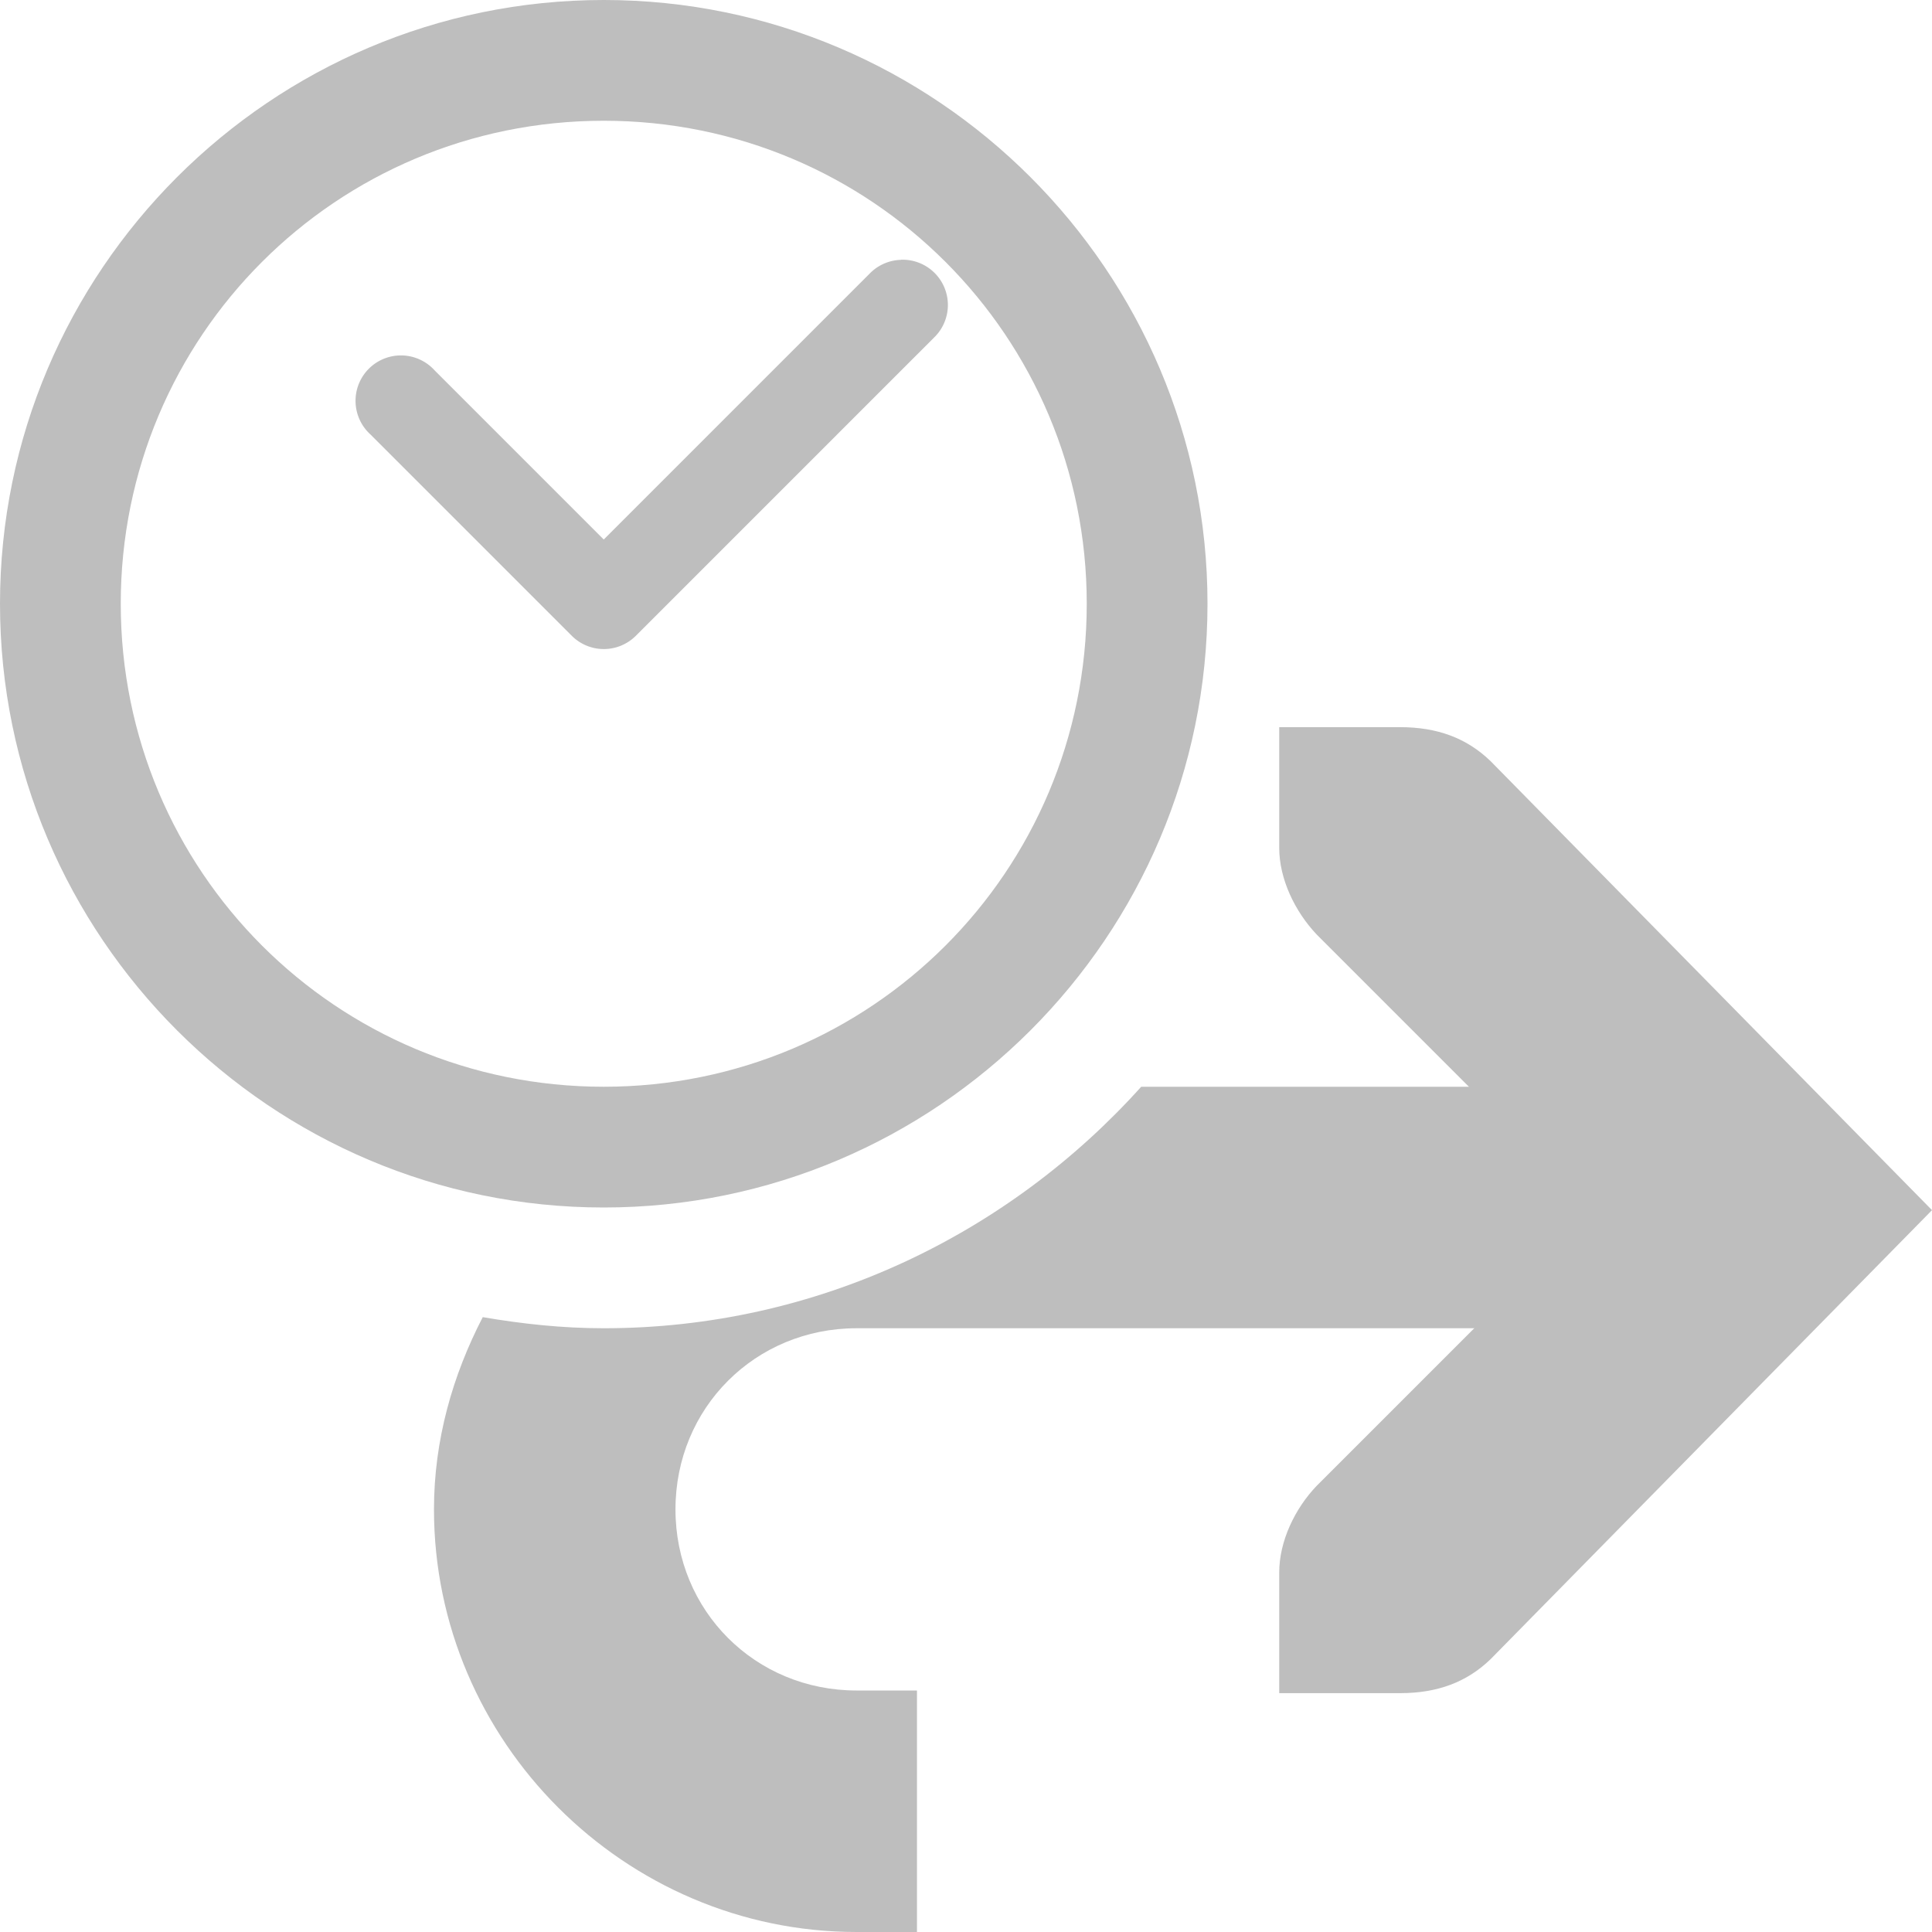 <svg height="16" width="16" xmlns="http://www.w3.org/2000/svg"><g fill="#bebebe"><path d="m13.594 9v2h-6.5c-.84 0-1.5.66-1.5 1.5s.66 1.5 1.5 1.5h.5v2h-.5c-1.921 0-3.5-1.579-3.5-3.5 0-.575.155-1.111.404-1.592.327.056.66.092 1.002.092 1.763 0 3.351-.777 4.451-2z"/><path d="m10.594 6.022v1c0 .257.13.528.312.719l2.281 2.281-2.281 2.281c-.183.19-.312.462-.312.719v1h1c.309 0 .552-.09.75-.281l3.656-3.719-3.656-3.719c-.198-.191-.441-.281-.75-.281z"/><g transform="matrix(-1 0 0 1 10 0)"><path d="m5 0c2.756 0 5 2.244 5 5s-2.244 5-5 5c-2.756 0-5-2.244-5-5s2.244-5 5-5zm0 1c-2.215 0-4 1.785-4 4s1.785 4 4 4c2.215 0 4-1.785 4-4s-1.785-4-4-4z"/><path d="m2.539 2.152a.375.375 0 0 1 .258.113l2.203 2.203 1.4-1.4a.376.376 0 1 1 .531.531l-1.666 1.666a.375.375 0 0 1 -.531 0l-2.469-2.469a.375.375 0 0 1 .273-.645z" fill-rule="evenodd"/></g></g></svg>